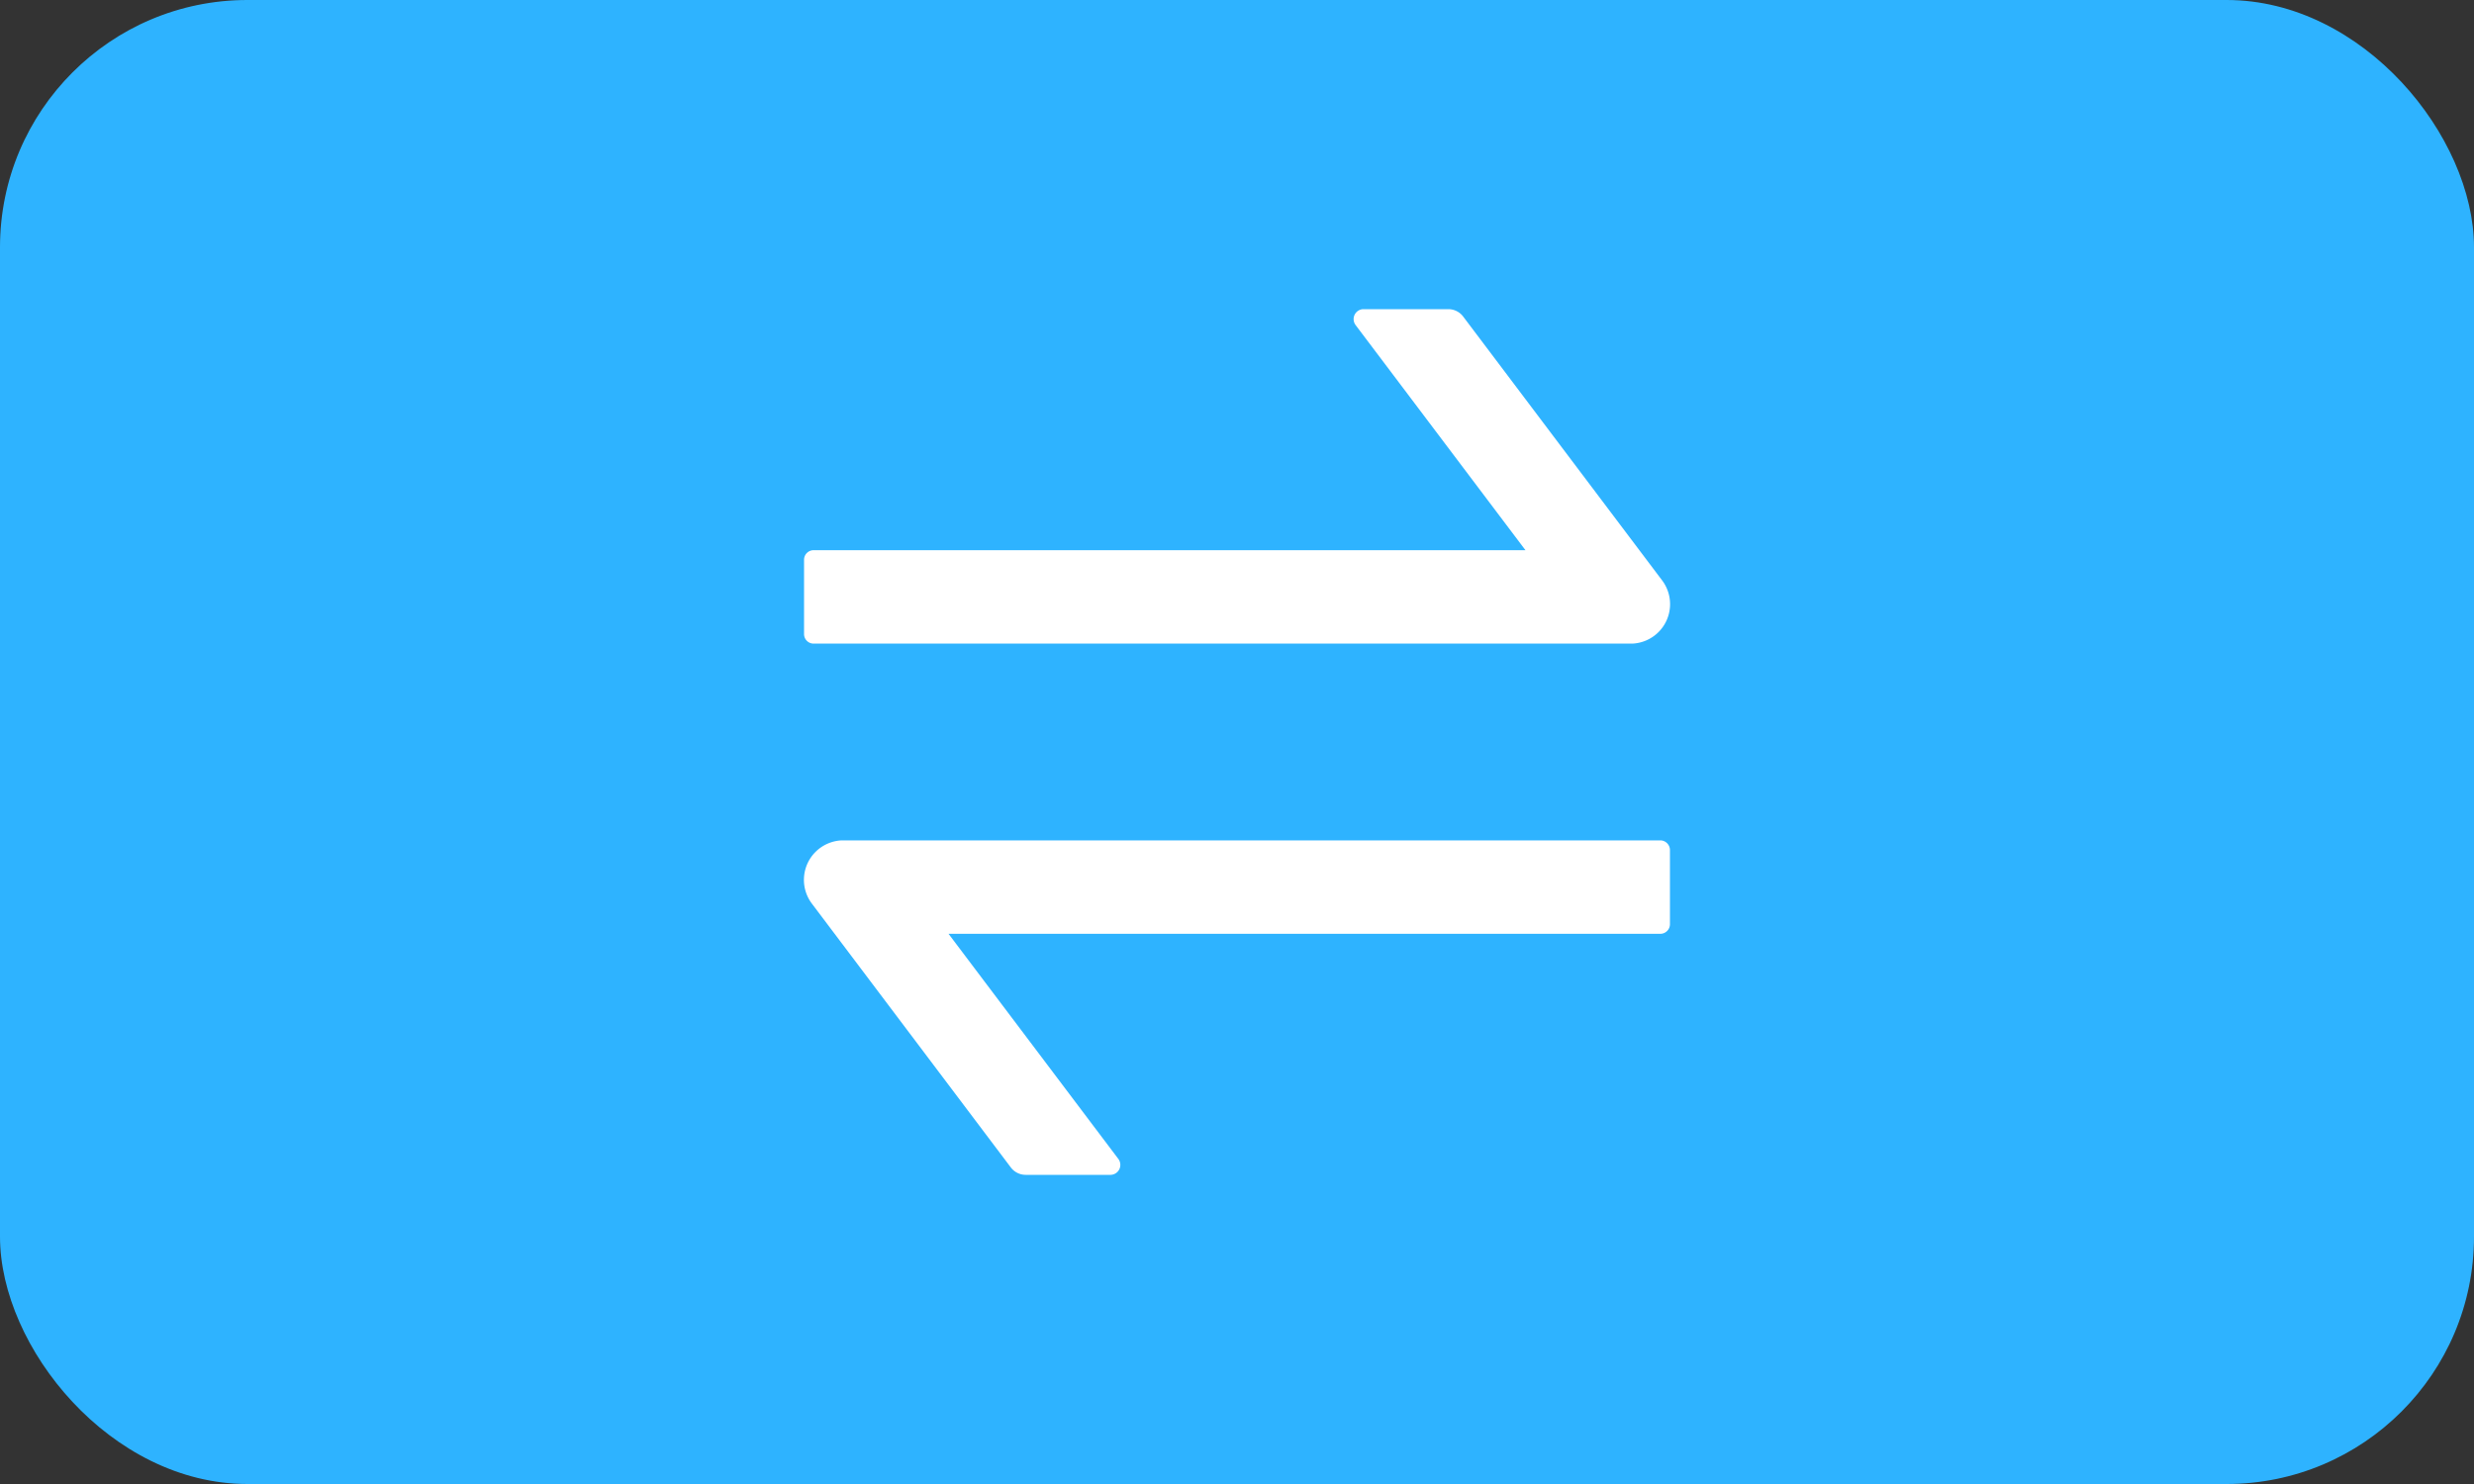 <svg id="Flip_horizontally_btn_check" data-name="Flip horizontally_btn_check" xmlns="http://www.w3.org/2000/svg" width="40" height="24" viewBox="0 0 40 24">
  <rect x="0" y="0" width="40" height="24" fill="#333333" stroke="none"/>
<defs>
    <style>
      .cls-1 {
        fill: #2eb3ff;
      }

      .cls-2 {
        fill: #fff;
        fill-rule: evenodd;
      }
    </style>
  </defs>
  <rect id="矩形_1395_拷贝_2" data-name="矩形 1395 拷贝 2" class="cls-1" width="40" height="24" rx="4" ry="4"/>
  <path id="形状_2" data-name="形状 2" class="cls-2" d="M982.611,408.591h13.236a0.157,0.157,0,0,1,.153.159v1.194a0.156,0.156,0,0,1-.153.158H984.336l2.745,3.64a0.161,0.161,0,0,1-.12.258h-1.379a0.3,0.3,0,0,1-.24-0.121l-3.21-4.258a0.639,0.639,0,0,1,.479-1.03h0Zm-0.458-4.693h11.511l-2.745-3.639a0.161,0.161,0,0,1,.12-0.259h1.379a0.3,0.3,0,0,1,.24.121l3.21,4.258a0.639,0.639,0,0,1-.477,1.03H982.153A0.155,0.155,0,0,1,982,405.25v-1.193a0.155,0.155,0,0,1,.152-0.159h0Zm0,0" transform="translate(-969 -395)"/>
</svg>
